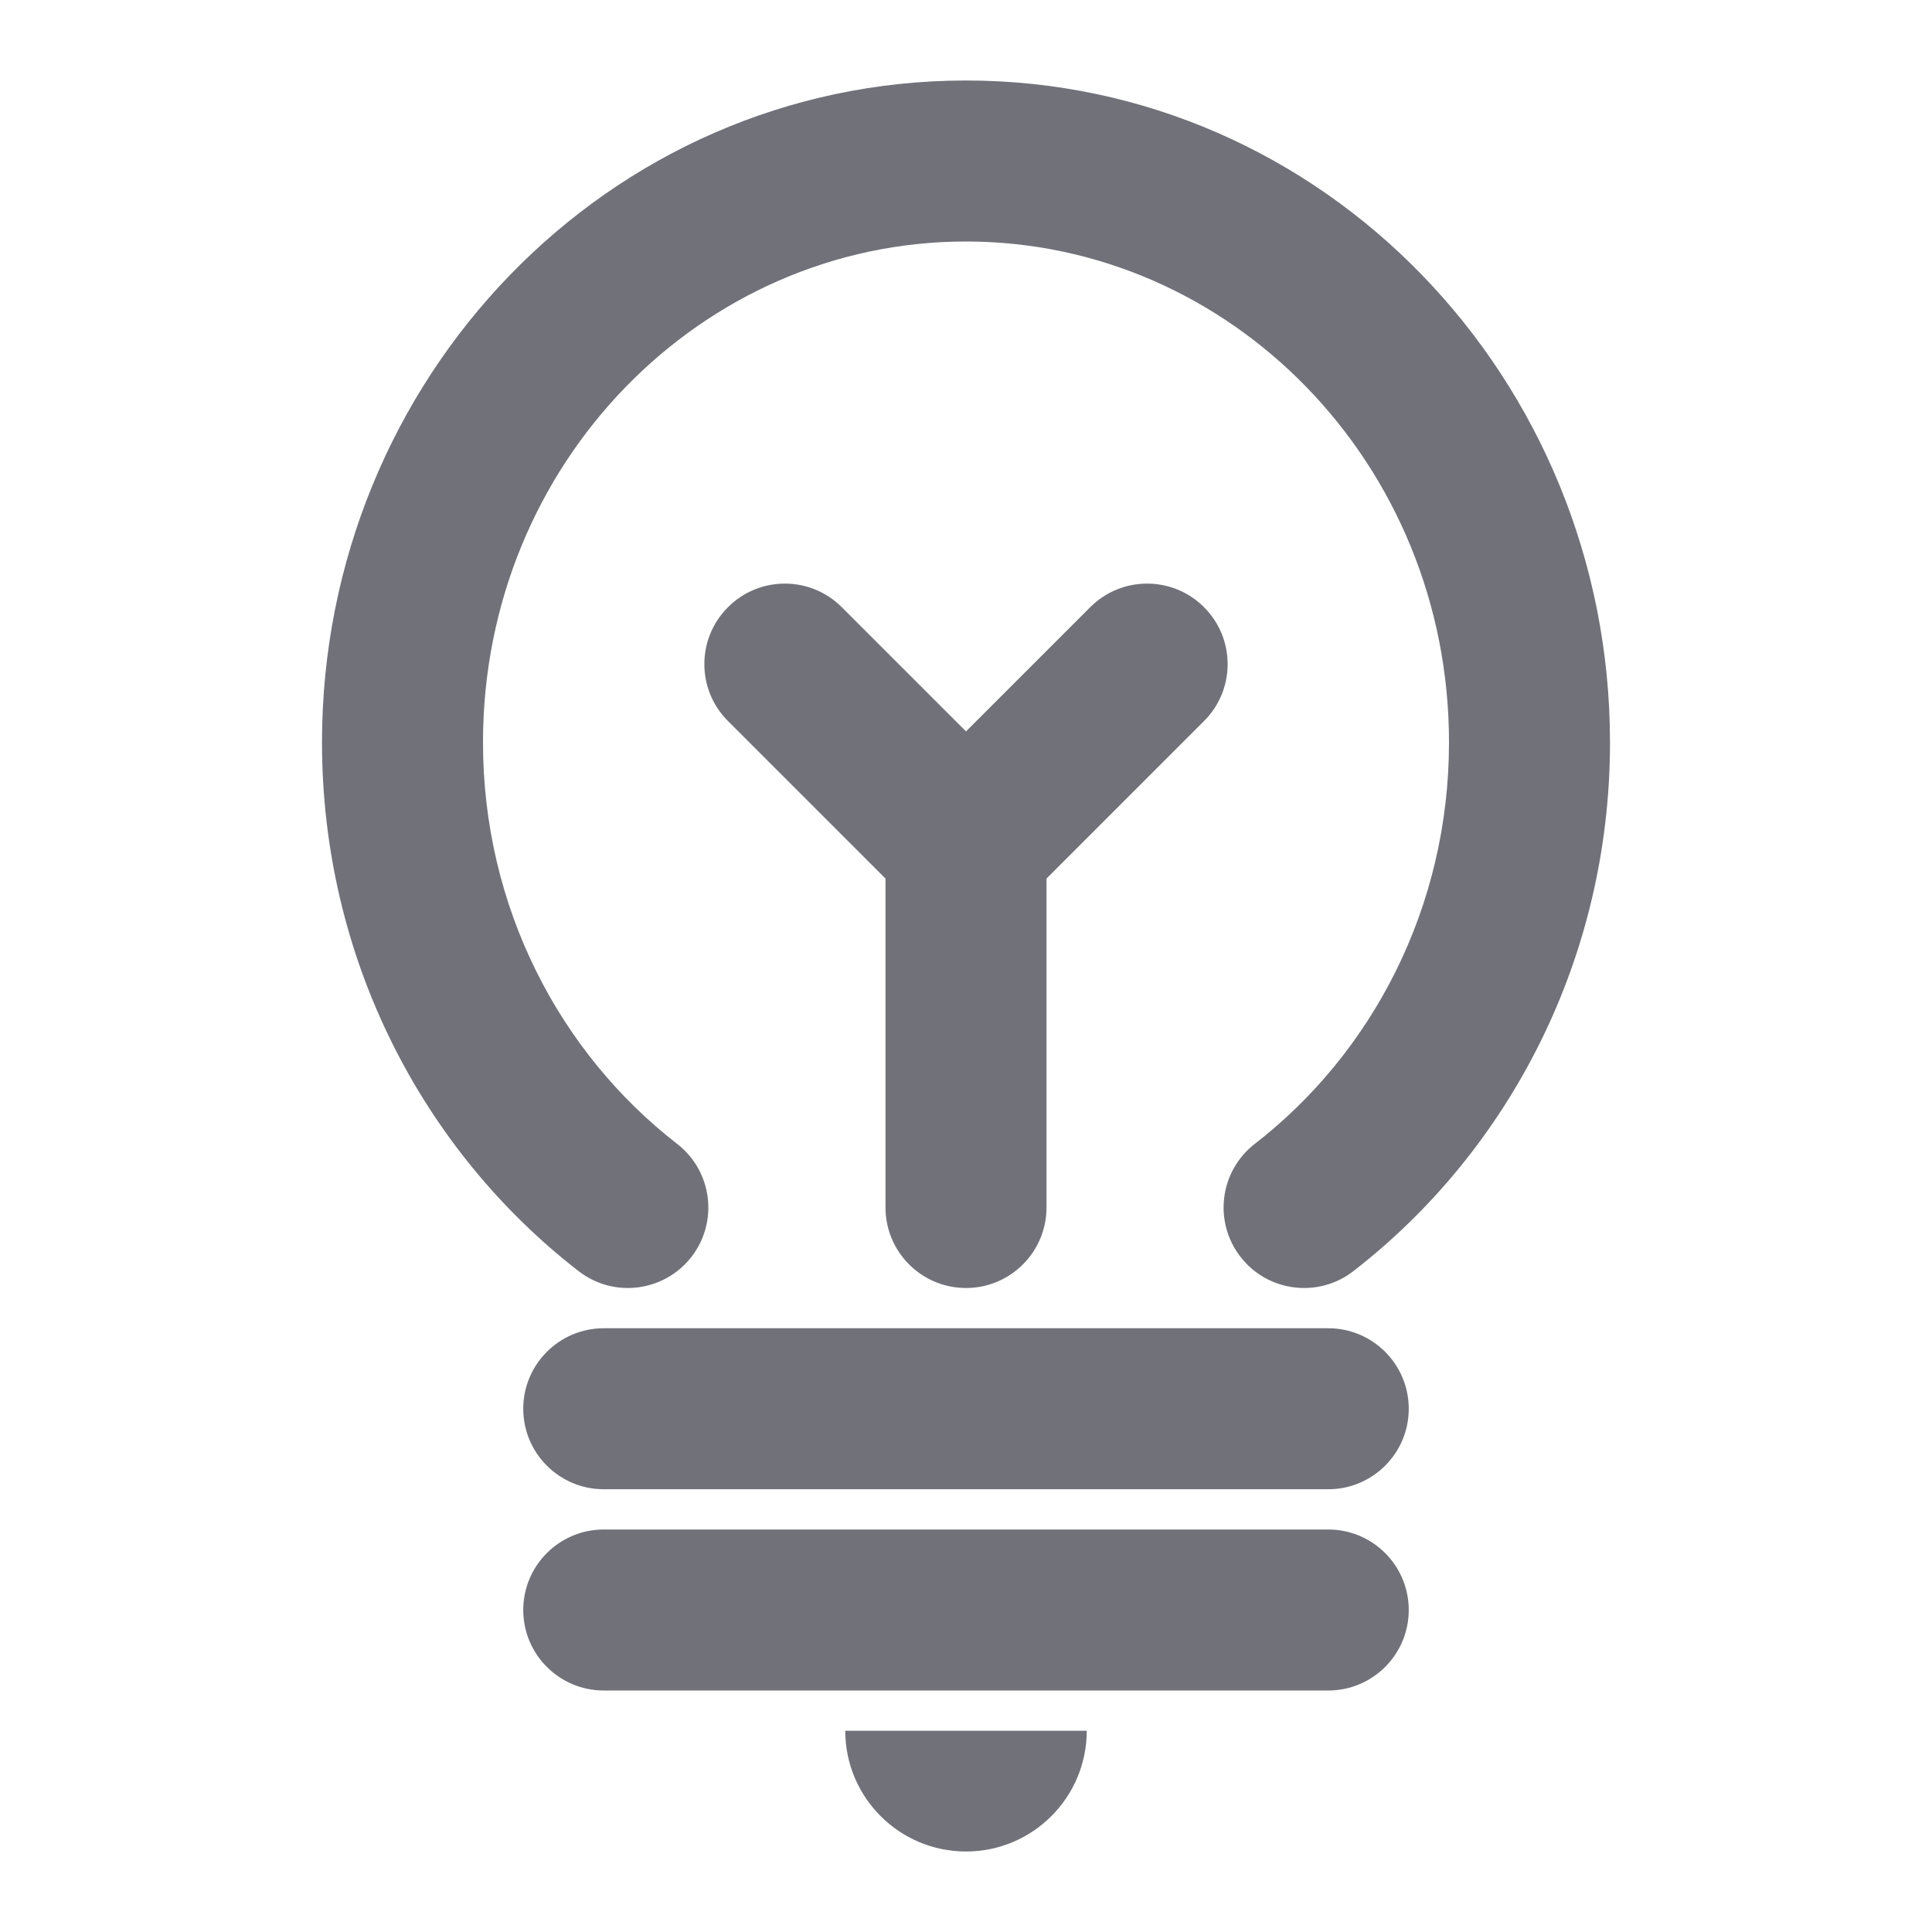 <svg width="24" height="24" viewBox="0 0 24 24" fill="none" xmlns="http://www.w3.org/2000/svg">
<path fill-rule="evenodd" clip-rule="evenodd" d="M12 3C8.716 3 6 5.756 6 9.222C6 11.27 6.952 13.078 8.412 14.21C8.848 14.548 8.928 15.176 8.59 15.613C8.251 16.049 7.623 16.129 7.187 15.79C5.247 14.287 4 11.9 4 9.222C4 4.711 7.552 1 12 1C16.448 1 20 4.711 20 9.222C20 11.9 18.752 14.287 16.813 15.79C16.376 16.129 15.748 16.049 15.41 15.613C15.071 15.176 15.151 14.548 15.587 14.21C17.048 13.078 18 11.27 18 9.222C18 5.756 15.284 3 12 3ZM9.043 7.543C9.433 7.152 10.067 7.152 10.457 7.543L12 9.086L13.543 7.543C13.933 7.152 14.567 7.152 14.957 7.543C15.348 7.933 15.348 8.567 14.957 8.957L13 10.914V15C13 15.552 12.552 16 12 16C11.448 16 11 15.552 11 15V10.914L9.043 8.957C8.652 8.567 8.652 7.933 9.043 7.543ZM12 23C12.828 23 13.5 22.328 13.5 21.5H10.5C10.5 22.328 11.172 23 12 23ZM6.5 17.5C6.5 16.948 6.948 16.5 7.5 16.5H16.5C17.052 16.5 17.5 16.948 17.5 17.5C17.5 18.052 17.052 18.5 16.5 18.5H7.5C6.948 18.5 6.5 18.052 6.5 17.5ZM7.5 19C6.948 19 6.5 19.448 6.5 20C6.5 20.552 6.948 21 7.5 21H16.5C17.052 21 17.5 20.552 17.5 20C17.5 19.448 17.052 19 16.5 19H7.5Z" fill="#71717A"/>
</svg>
